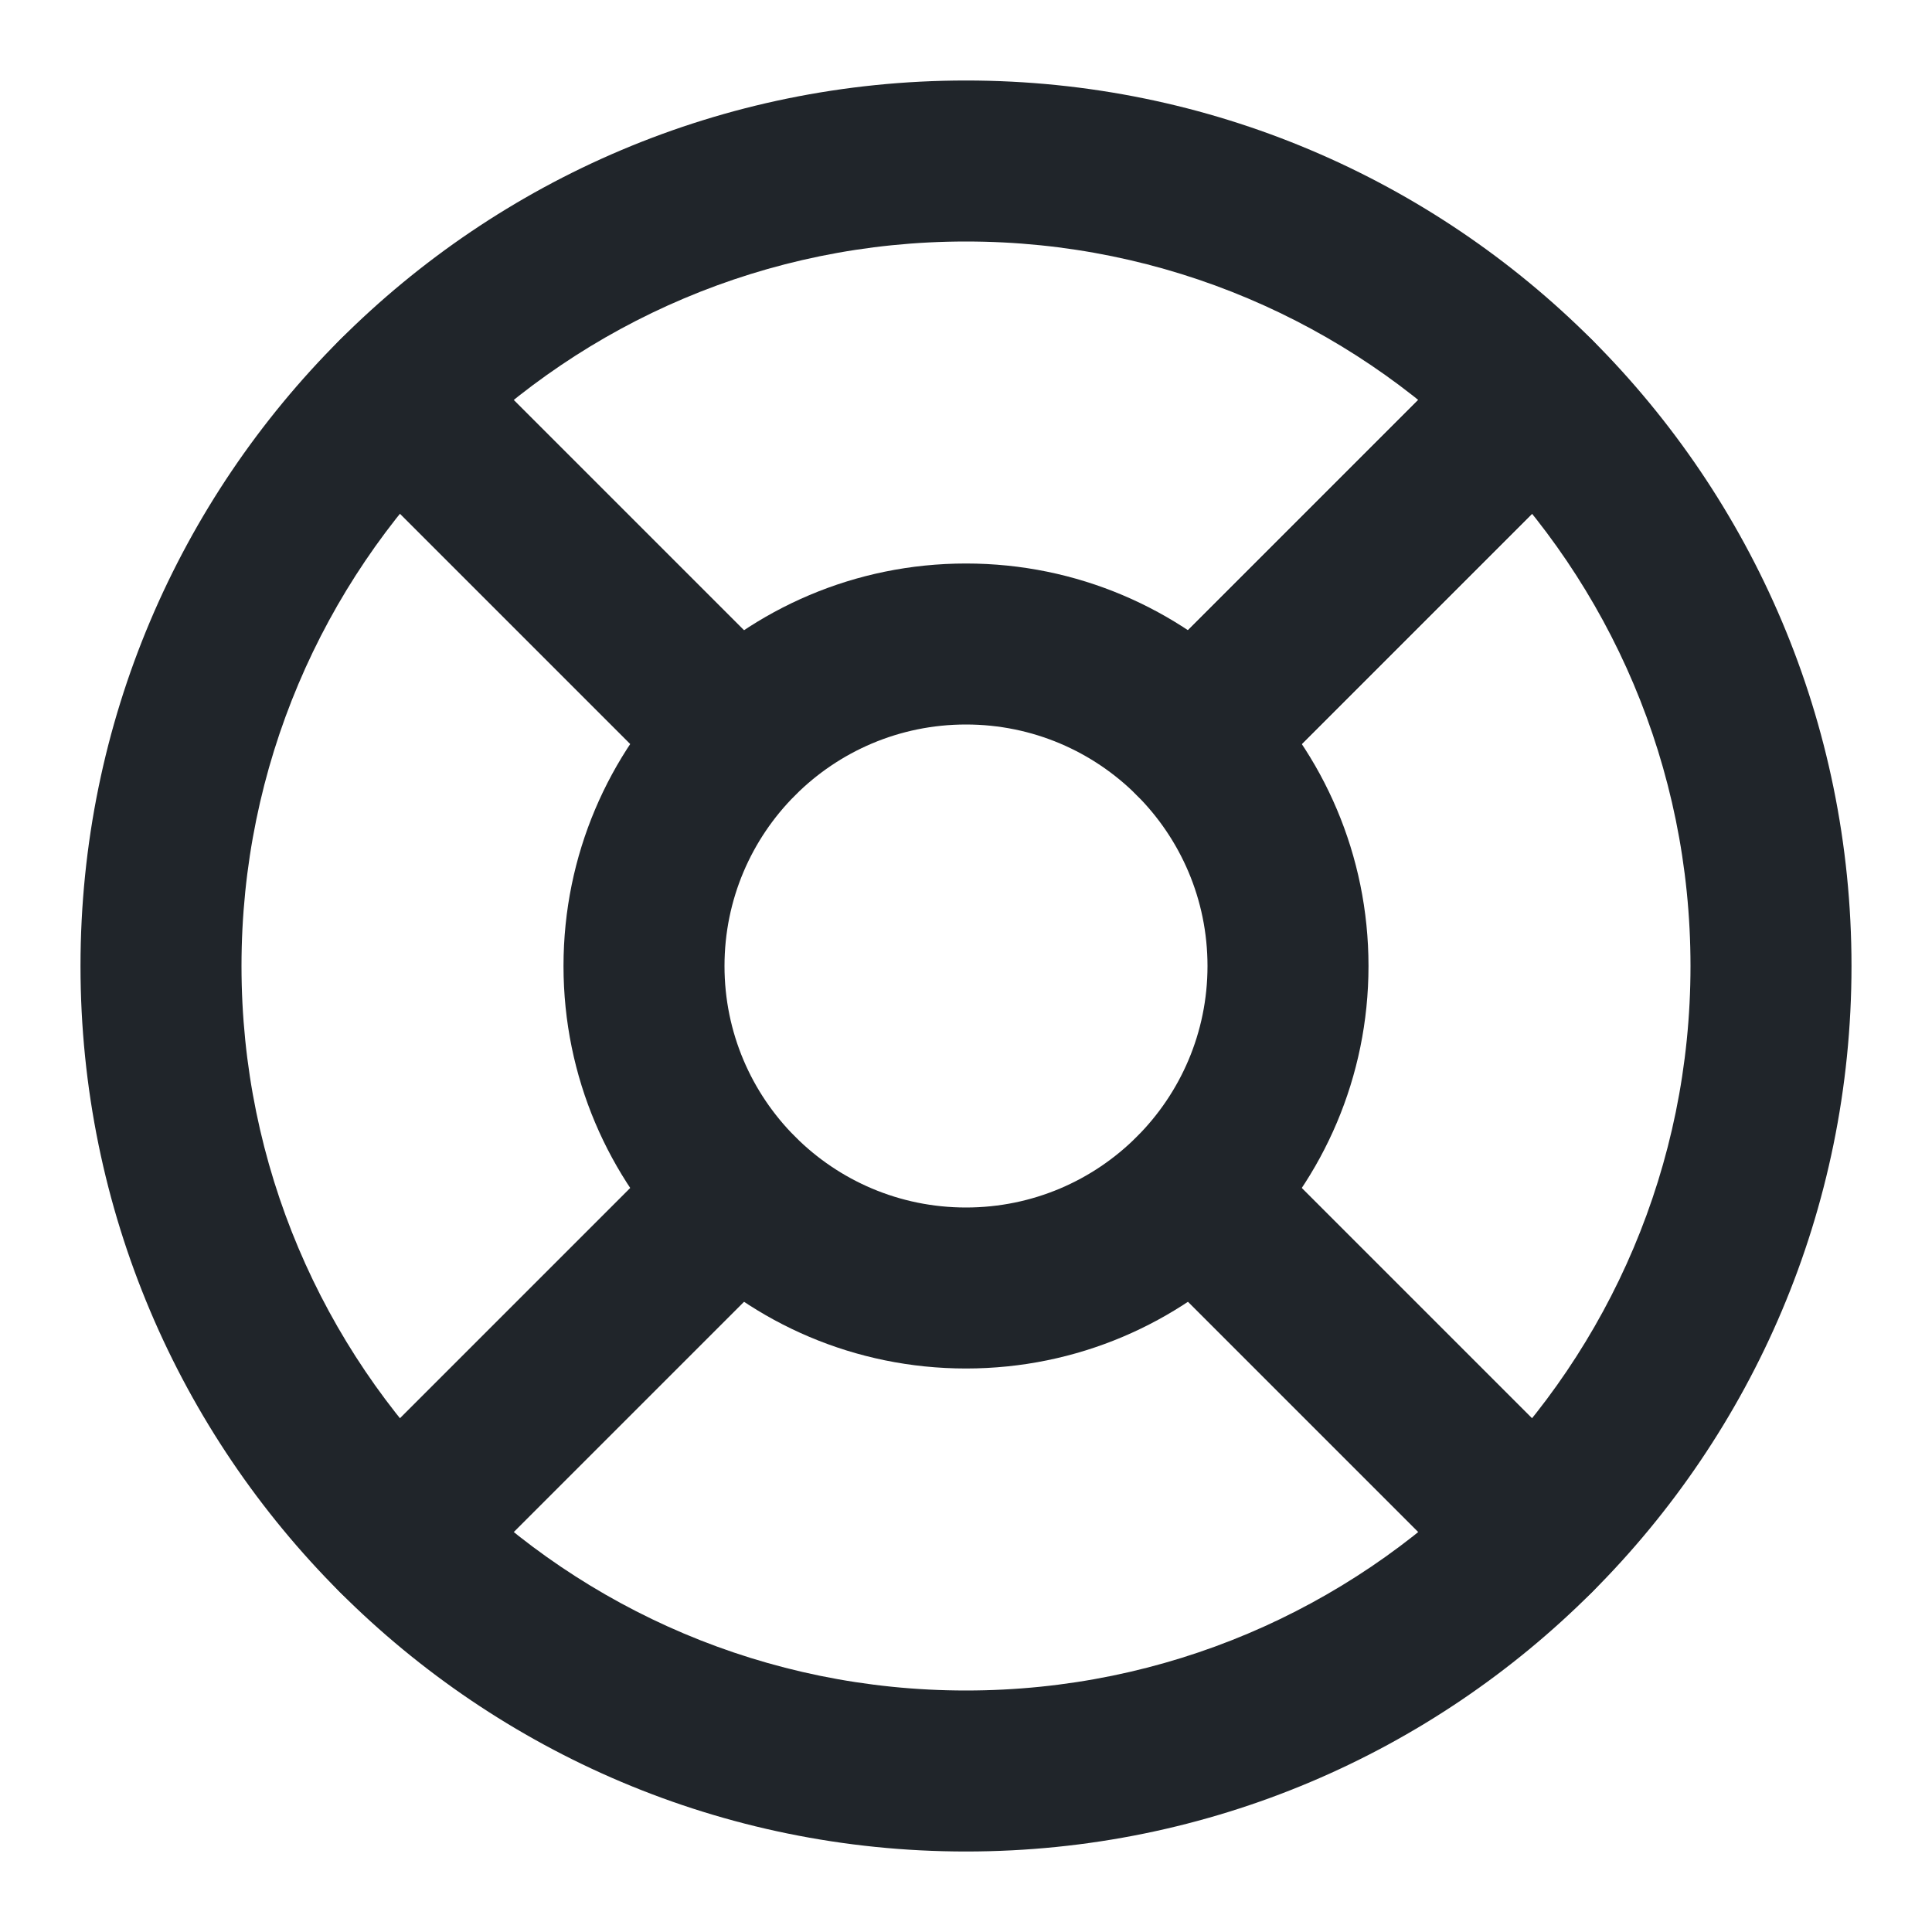 <svg xmlns:xlink="http://www.w3.org/1999/xlink" width="24" height="24" viewBox="0 0 24 24" fill="none" xmlns="http://www.w3.org/2000/svg" class="fill-current"><path fill-rule="evenodd" clip-rule="evenodd" d="M12 3C7.029 3 3 7.029 3 12C3 16.971 7.029 21 12 21C16.971 21 21 16.971 21 12C21 7.029 16.971 3 12 3ZM1 12C1 5.925 5.925 1 12 1C18.075 1 23 5.925 23 12C23 18.075 18.075 23 12 23C5.925 23 1 18.075 1 12Z" fill="#20252A"></path><path fill-rule="evenodd" clip-rule="evenodd" d="M12 9C10.343 9 9 10.343 9 12C9 13.657 10.343 15 12 15C13.657 15 15 13.657 15 12C15 10.343 13.657 9 12 9ZM7 12C7 9.239 9.239 7 12 7C14.761 7 17 9.239 17 12C17 14.761 14.761 17 12 17C9.239 17 7 14.761 7 12Z" fill="#20252A"></path><path fill-rule="evenodd" clip-rule="evenodd" d="M4.223 4.223C4.613 3.832 5.247 3.832 5.637 4.223L9.877 8.463C10.268 8.853 10.268 9.487 9.877 9.877C9.487 10.268 8.853 10.268 8.463 9.877L4.223 5.637C3.832 5.247 3.832 4.613 4.223 4.223Z" fill="#20252A"></path><path fill-rule="evenodd" clip-rule="evenodd" d="M14.123 14.123C14.513 13.732 15.147 13.732 15.537 14.123L19.777 18.363C20.168 18.753 20.168 19.387 19.777 19.777C19.387 20.168 18.753 20.168 18.363 19.777L14.123 15.537C13.732 15.147 13.732 14.513 14.123 14.123Z" fill="#20252A"></path><path fill-rule="evenodd" clip-rule="evenodd" d="M19.777 4.223C20.168 4.613 20.168 5.247 19.777 5.637L15.537 9.877C15.147 10.268 14.513 10.268 14.123 9.877C13.732 9.487 13.732 8.853 14.123 8.463L18.363 4.223C18.753 3.832 19.387 3.832 19.777 4.223Z" fill="#20252A"></path><path fill-rule="evenodd" clip-rule="evenodd" d="M19.067 4.933C19.458 5.323 19.458 5.957 19.067 6.347L15.537 9.877C15.147 10.268 14.513 10.268 14.123 9.877C13.732 9.487 13.732 8.853 14.123 8.463L17.653 4.933C18.043 4.542 18.677 4.542 19.067 4.933Z" fill="#20252A"></path><path fill-rule="evenodd" clip-rule="evenodd" d="M9.877 14.123C10.268 14.513 10.268 15.147 9.877 15.537L5.637 19.777C5.247 20.168 4.613 20.168 4.223 19.777C3.832 19.387 3.832 18.753 4.223 18.363L8.463 14.123C8.853 13.732 9.487 13.732 9.877 14.123Z" fill="#20252A"></path></svg>